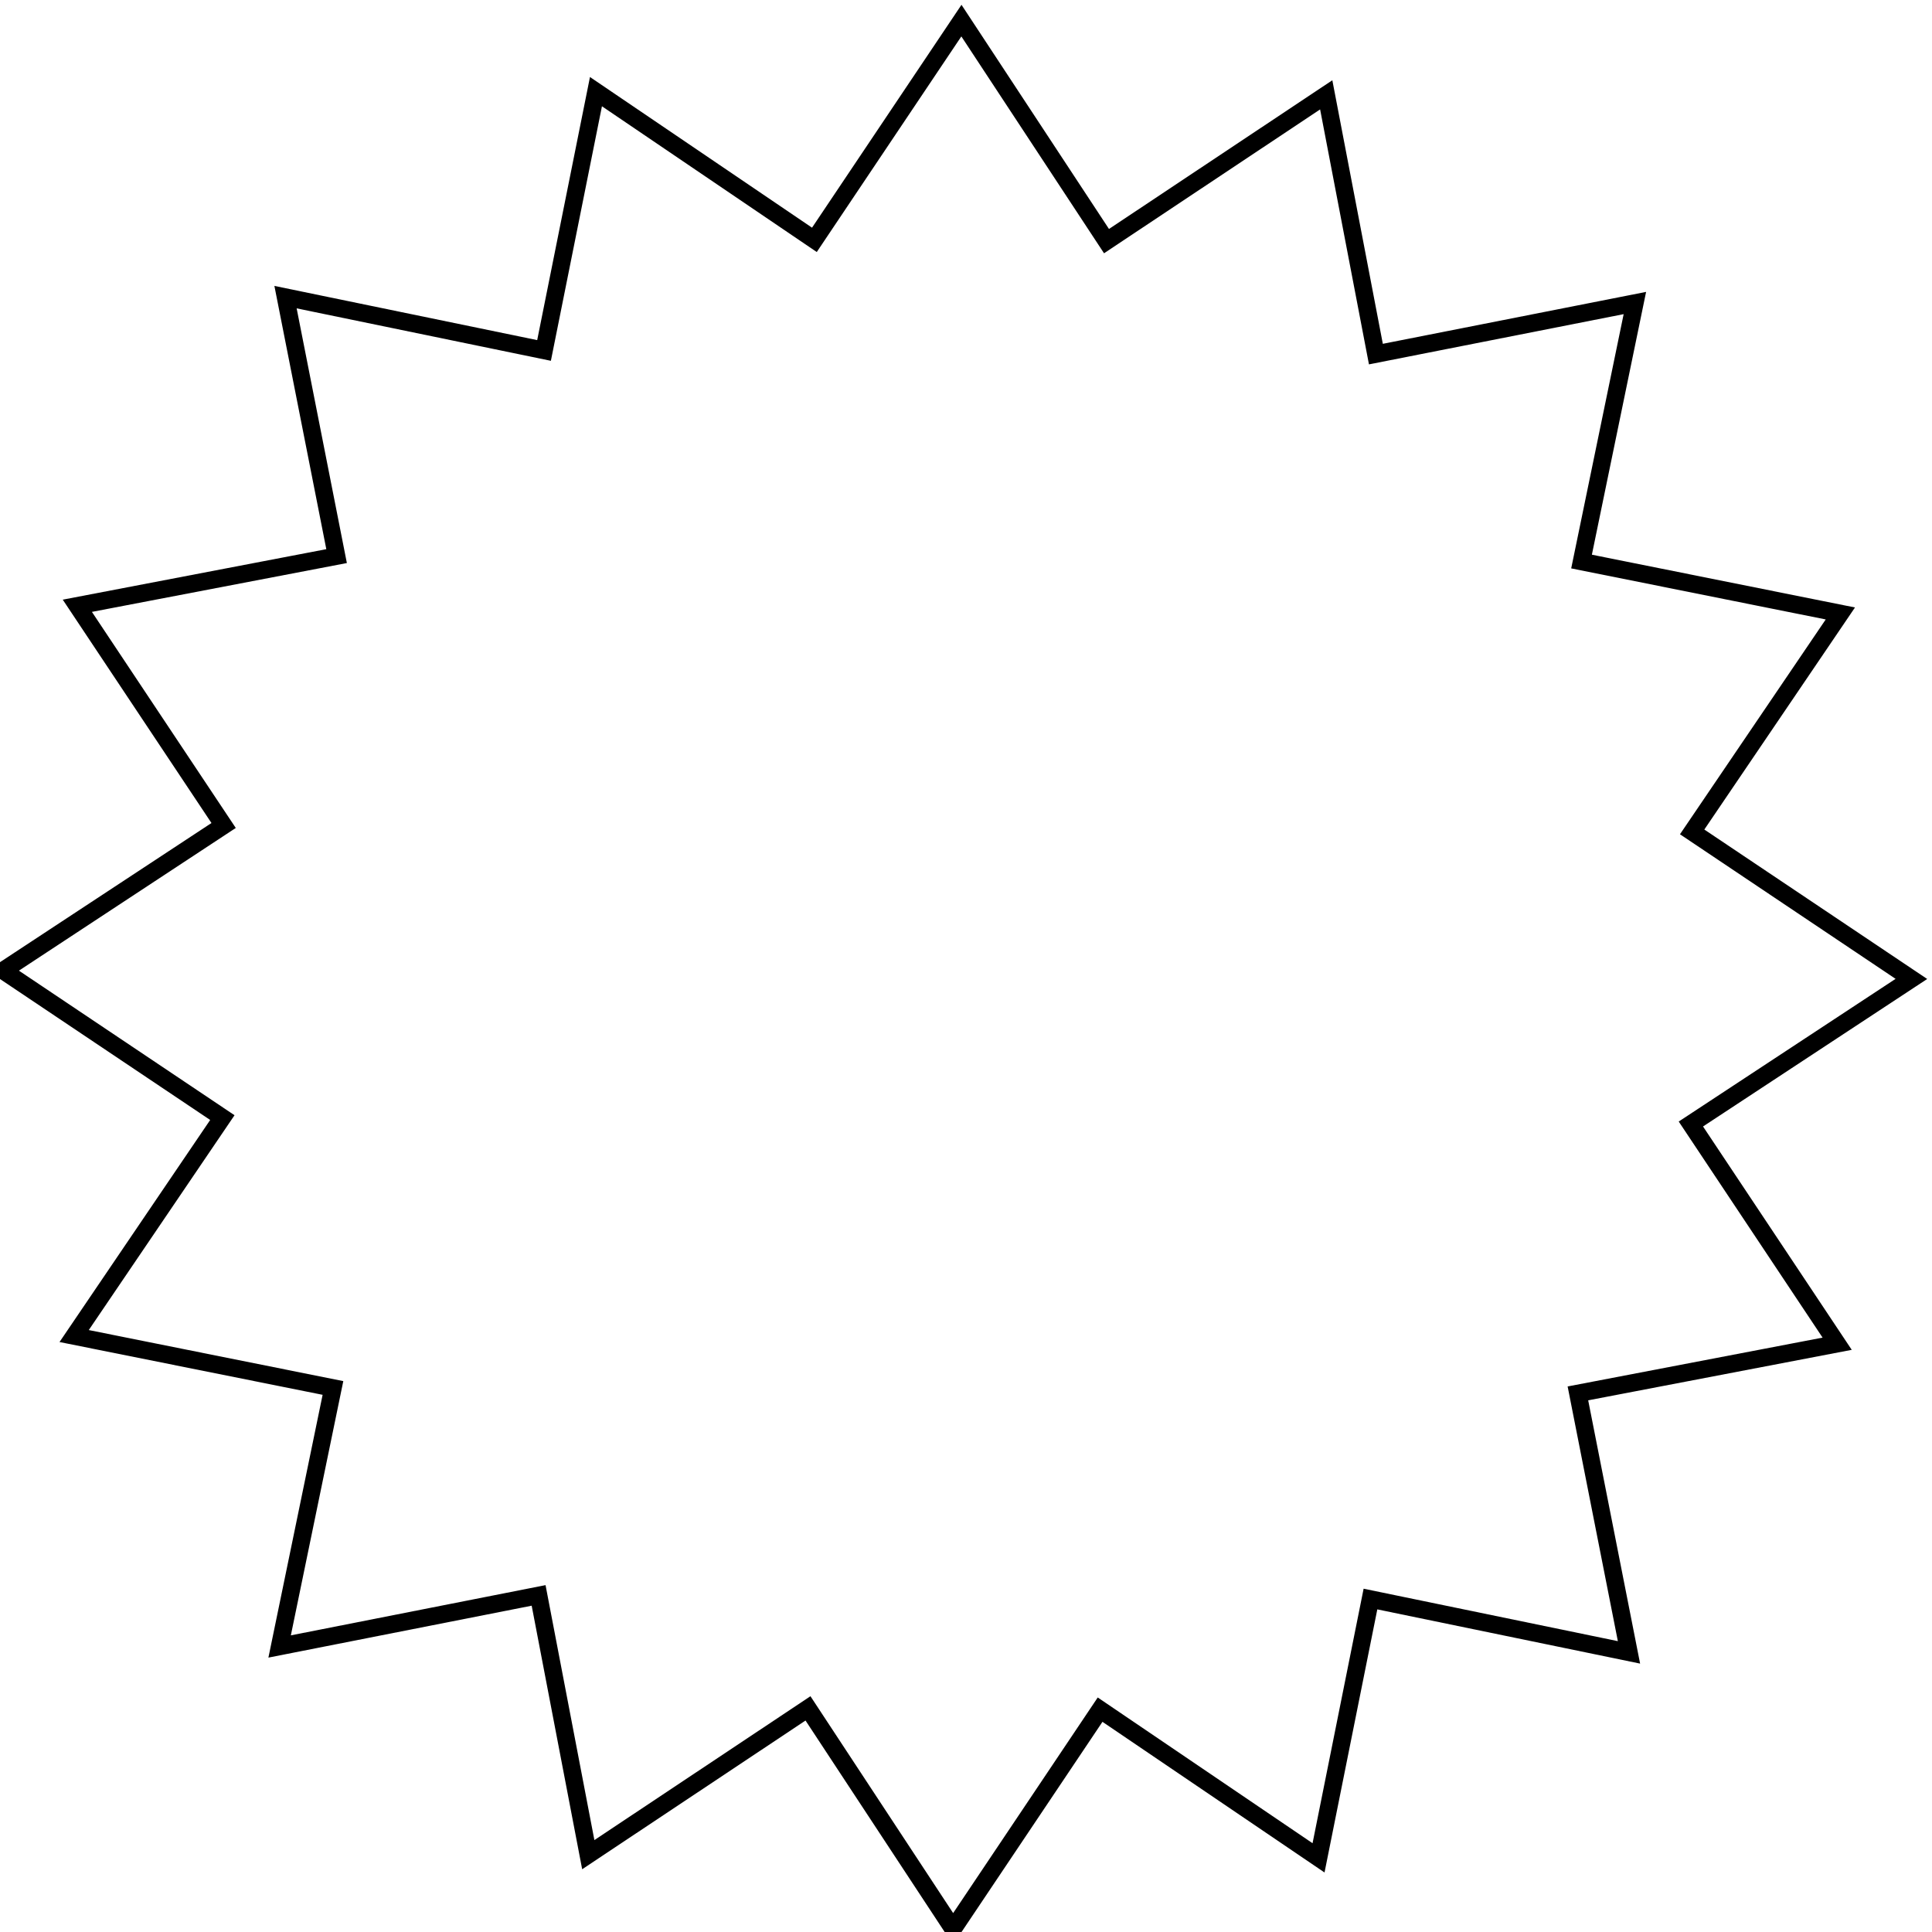 <svg preserveAspectRatio="none" aria-hidden="true" focusable="false" data-prefix="fas" data-icon="ppwork-outlined-star-16" class="svg-inline--fa fa-w-16" role="img" xmlns="http://www.w3.org/2000/svg" viewBox="0 0 110.451 110.451" fill="transparent" stroke="#000">
    <path d="M64.142,0l5.737,13.958L83.805,8.145l-.041,15.091,15.091-.041L93.042,37.121,107,42.858,96.3,53.5,107,64.142,93.042,69.879l5.813,13.926-15.091-.041.041,15.091L69.879,93.042,64.142,107,53.5,96.3,42.858,107,37.121,93.042,23.195,98.855l.041-15.091-15.091.041,5.813-13.926L0,64.142,10.7,53.5,0,42.858l13.958-5.737L8.145,23.195l15.091.041L23.195,8.145l13.926,5.813L42.858,0,53.5,10.7Z" transform="translate(-8, 13.417) rotate(-11)"/>
</svg>

